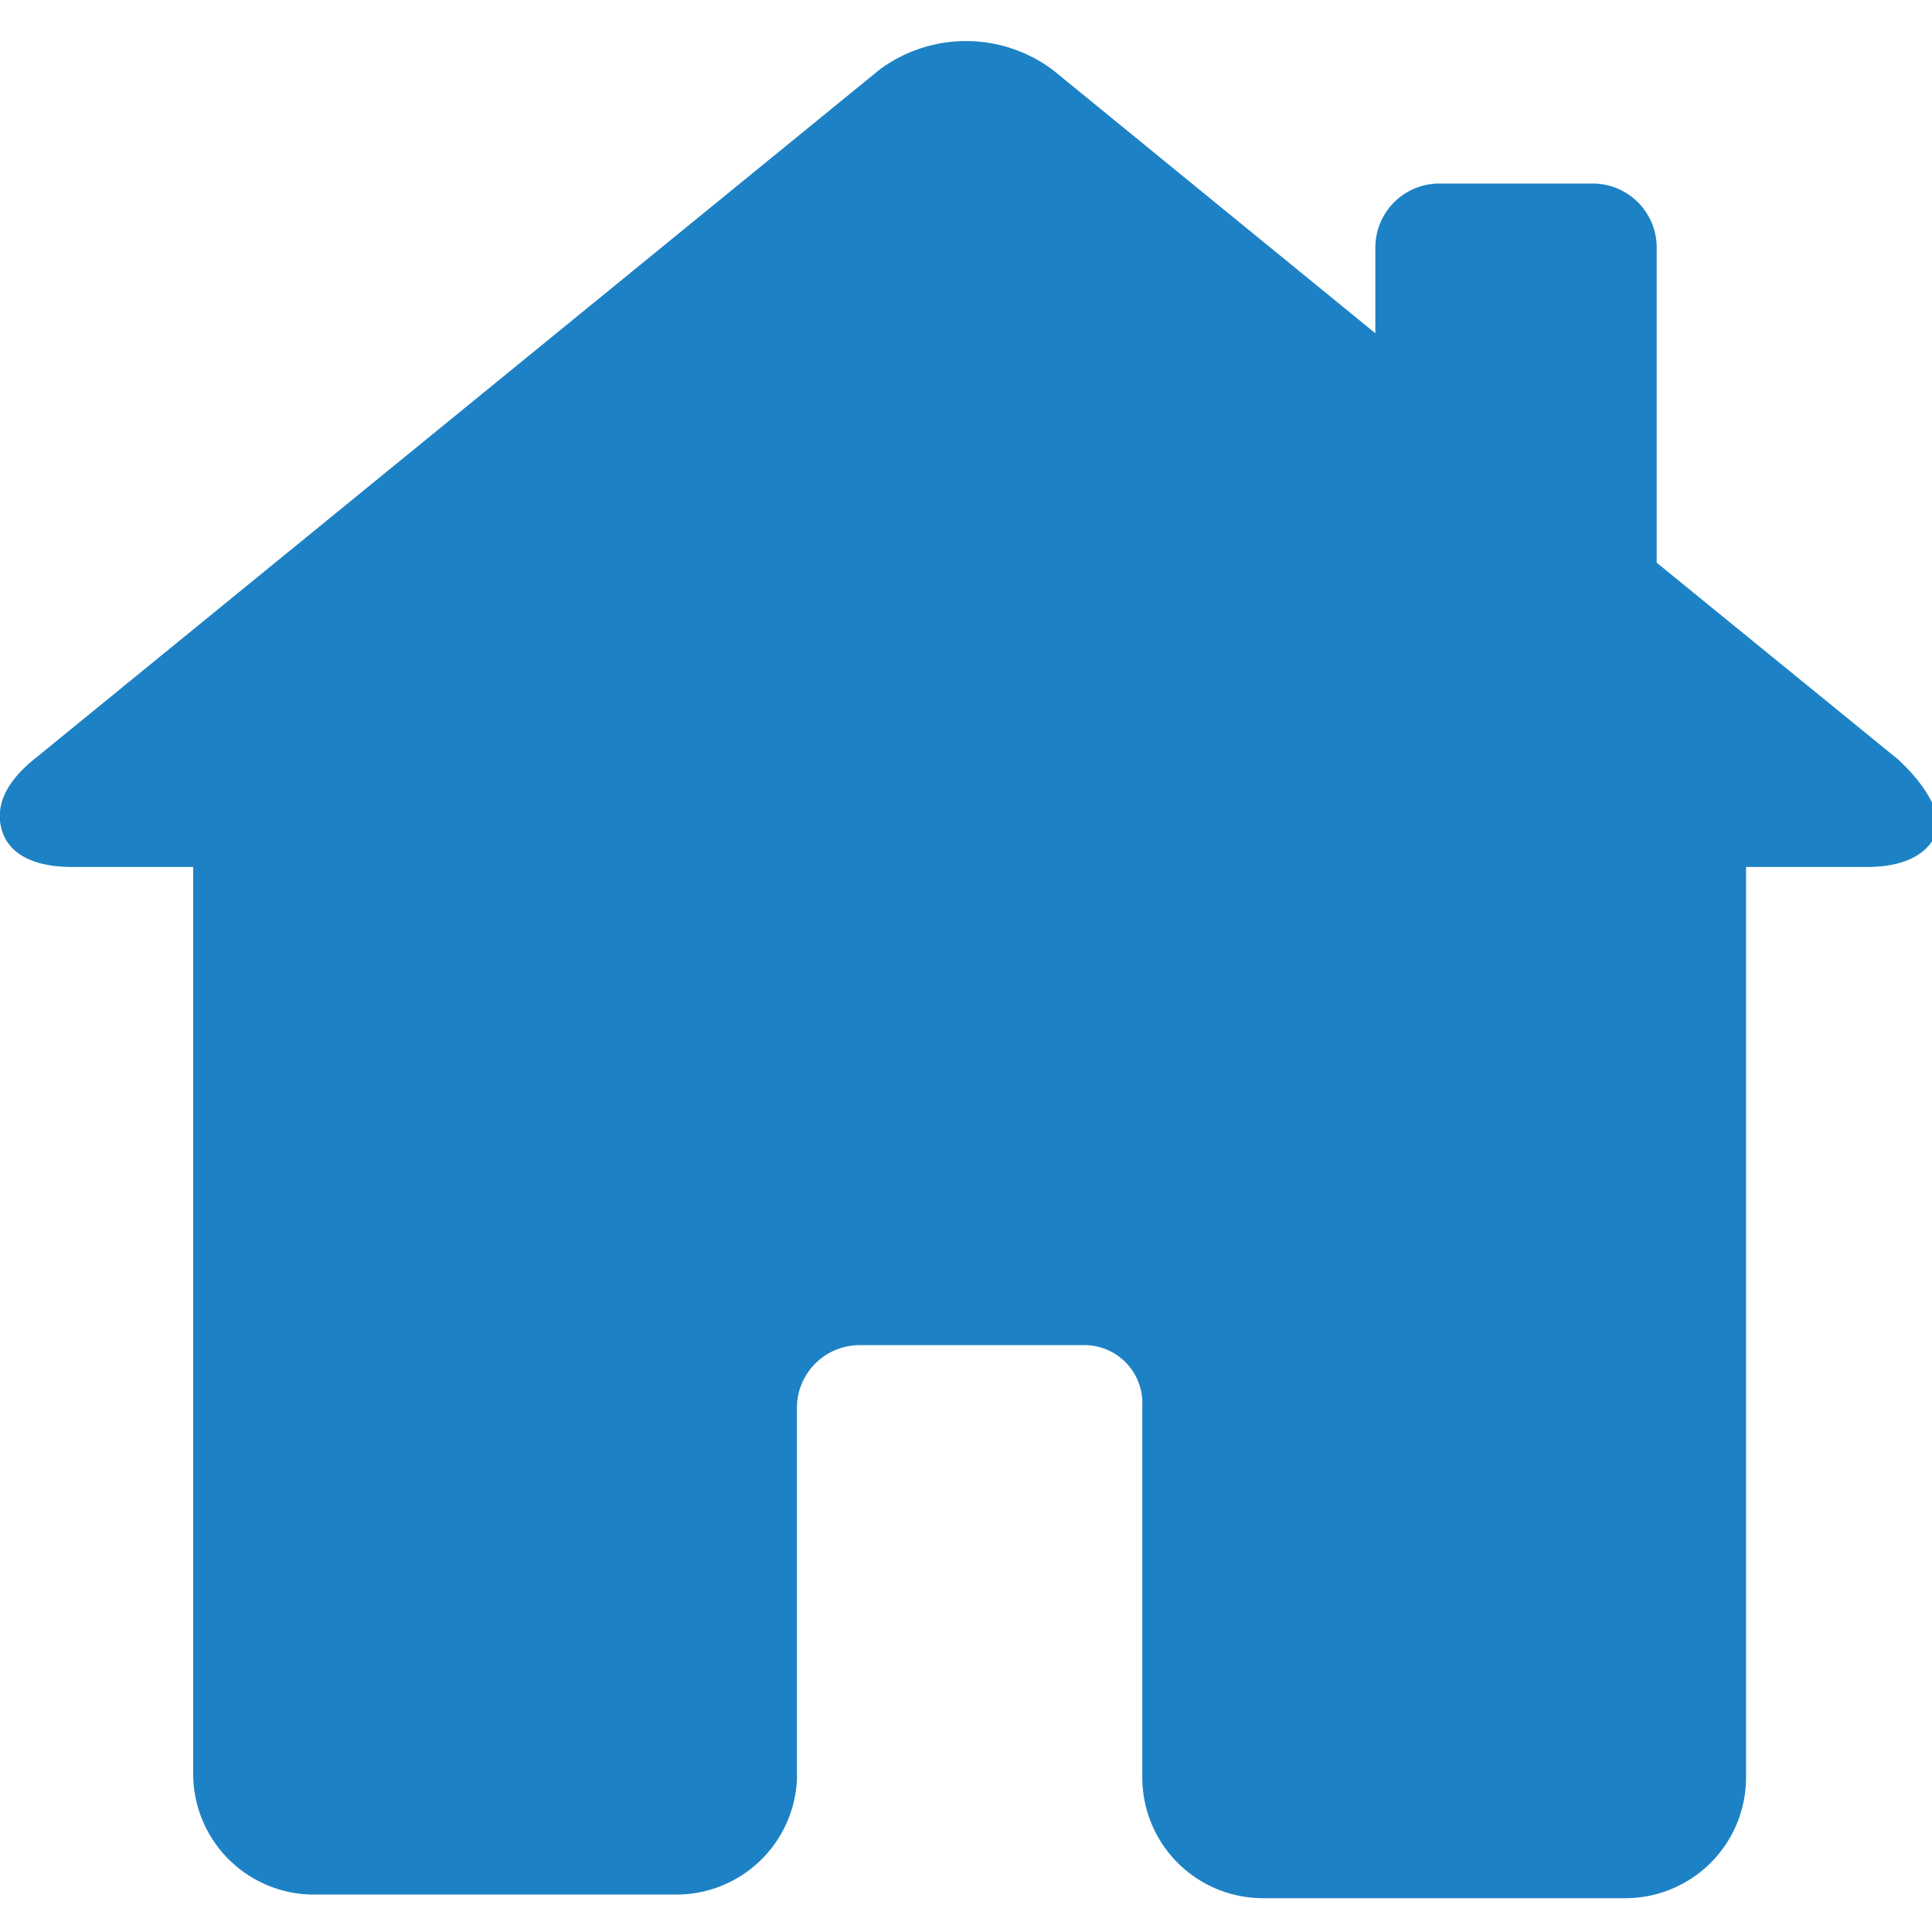 <svg id="Calque_1" data-name="Calque 1" xmlns="http://www.w3.org/2000/svg" viewBox="0 0 16 16"><defs><style>.cls-1{fill:none;}.cls-2{fill:#1d82c5;}</style></defs><rect class="cls-1" width="16" height="16"/><path id="home-svgrepo-com" class="cls-2" d="M15.72,6.29l-2-1.63V2.05a.53.53,0,0,0-.53-.53H11.92a.53.53,0,0,0-.53.53v.71L8.72.58a1.2,1.2,0,0,0-1.44,0l-7,5.71c-.32.26-.3.48-.26.6s.17.29.58.29h1v7.51a1,1,0,0,0,1,1h3a1,1,0,0,0,1-.95v-3.1a.52.52,0,0,1,.51-.5H9a.48.48,0,0,1,.46.5v3.08a1,1,0,0,0,1,1h3a1,1,0,0,0,1-1V7.18h1c.41,0,.54-.18.58-.29S16,6.55,15.72,6.29Z"/><rect class="cls-1" width="16" height="16"/></svg>